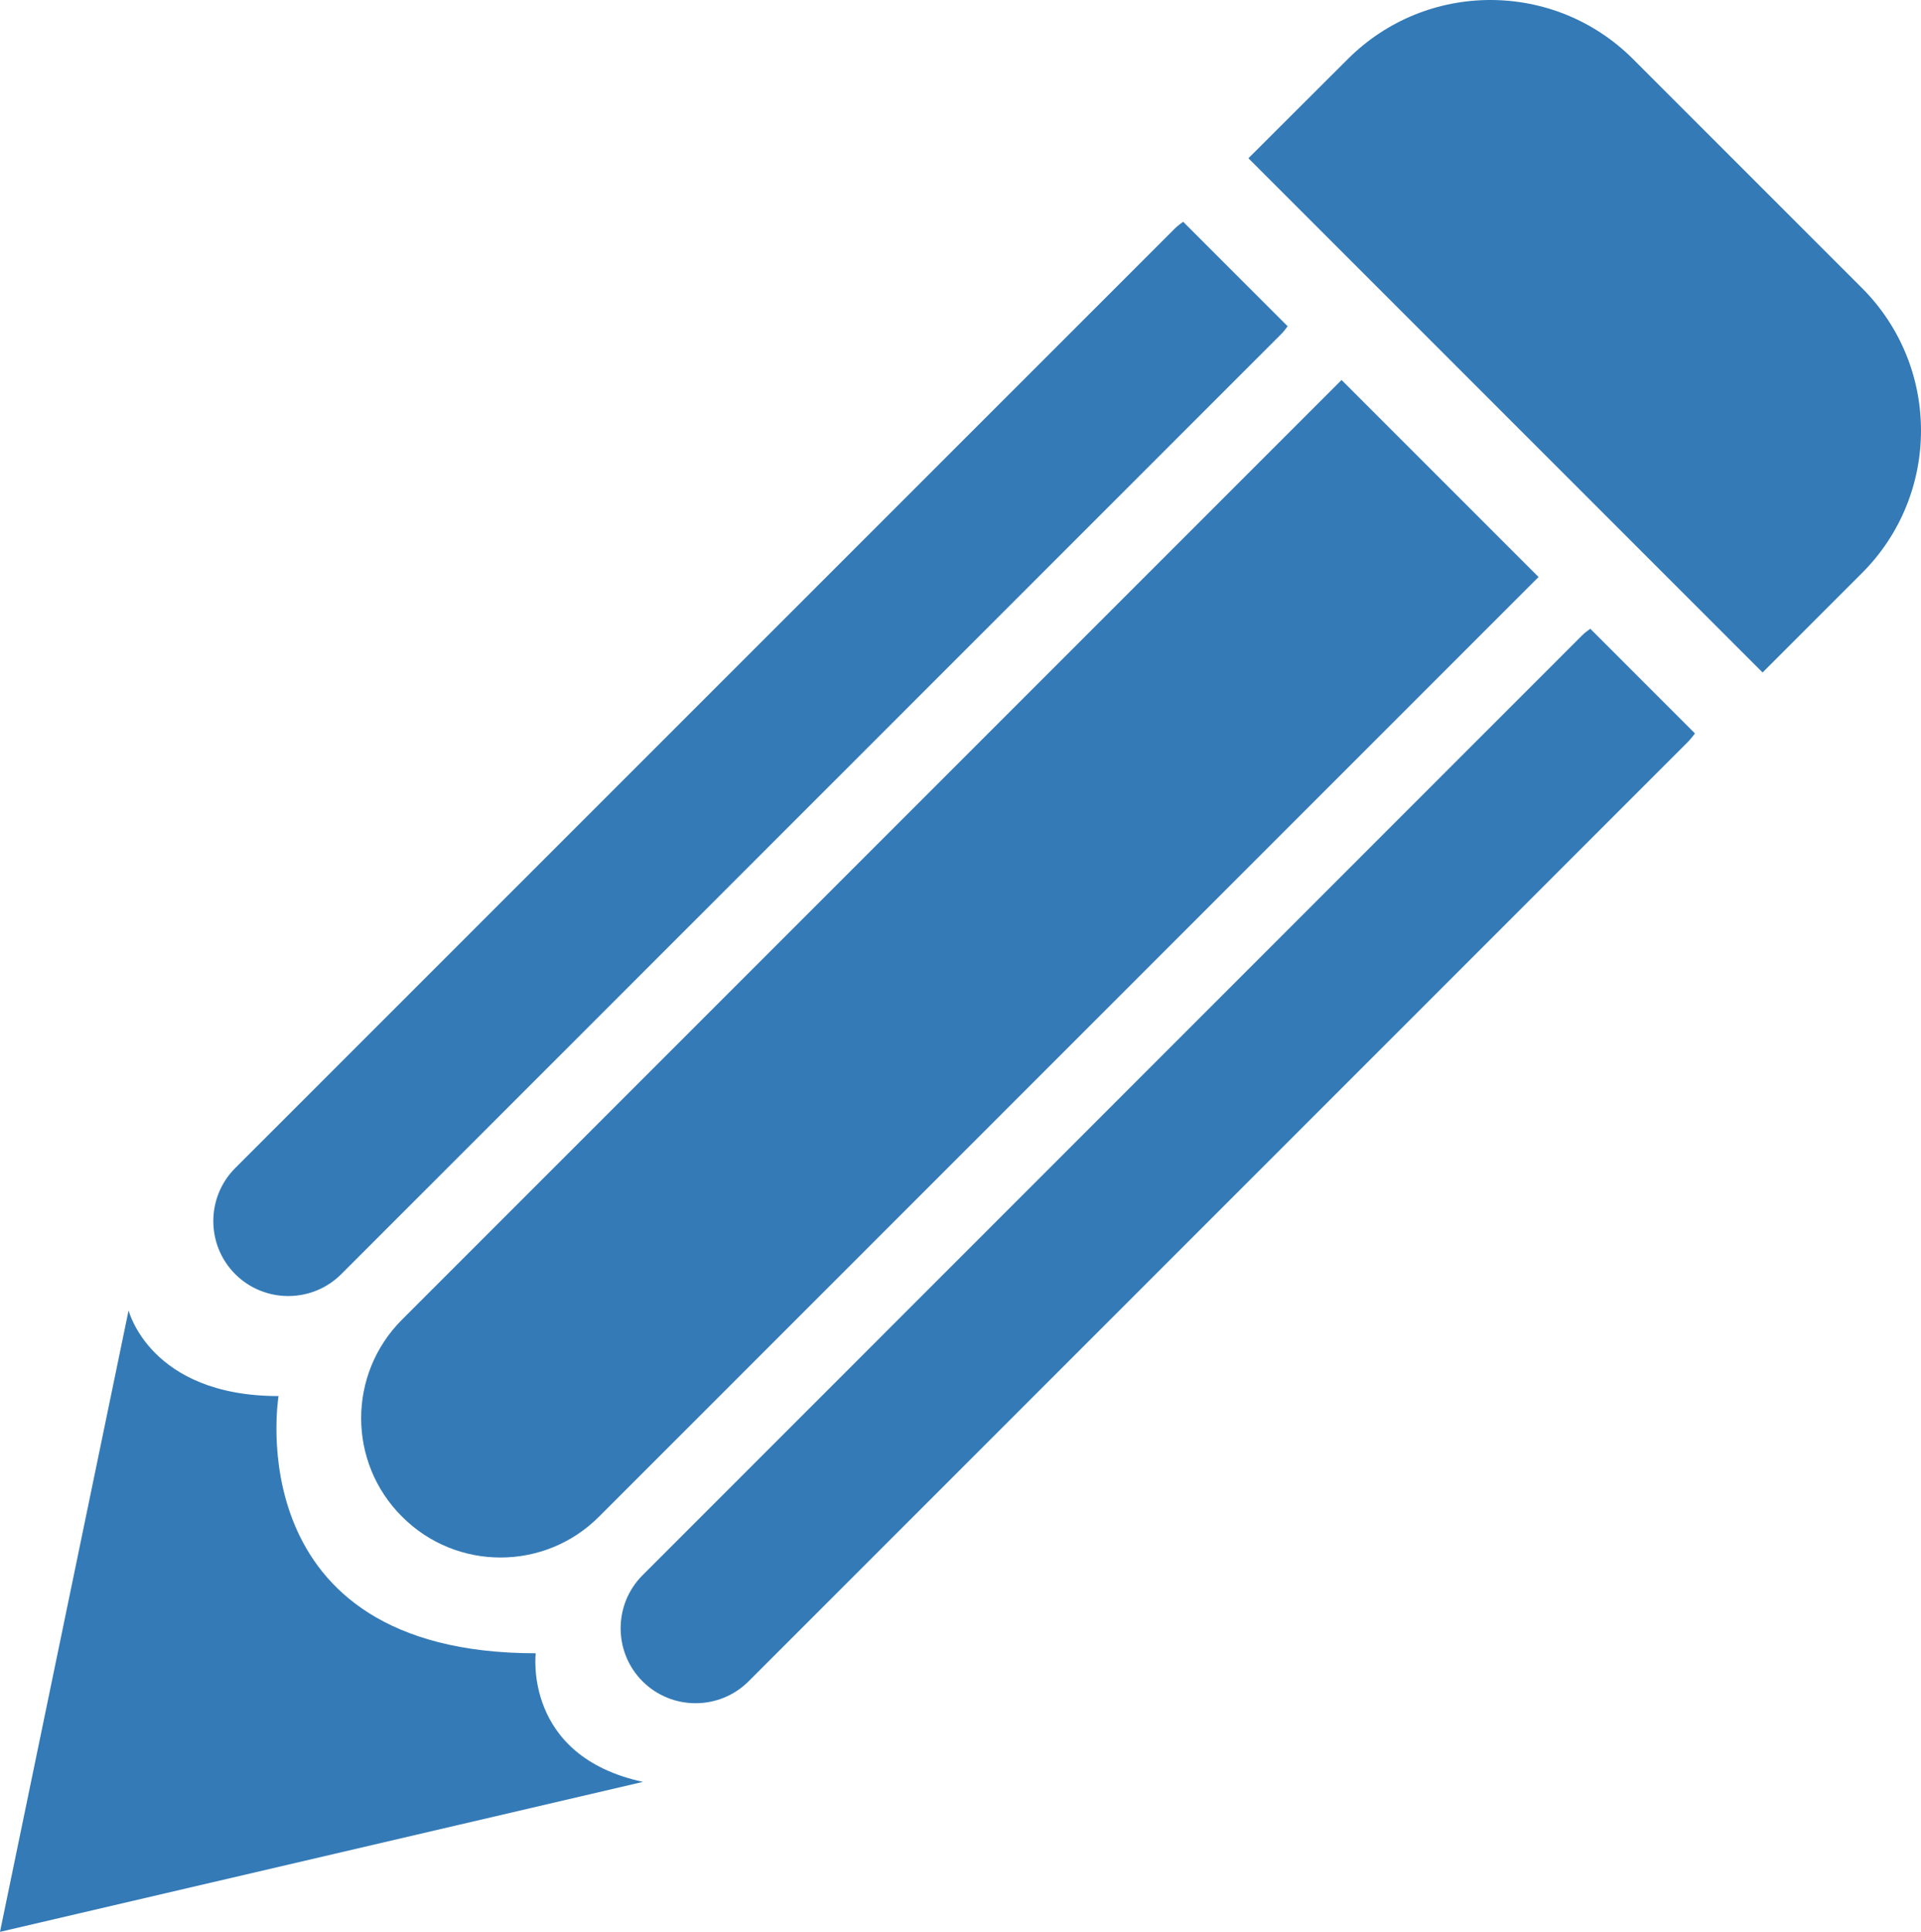 <?xml version="1.0" encoding="UTF-8" standalone="no"?>
<!-- Svg Vector Icons : http://www.onlinewebfonts.com/icon -->

<svg
   version="1.1"
   x="0px"
   y="0px"
   viewBox="0 0 980.013 985.425"
   enable-background="new 0 0 1000 1000"
   xml:space="preserve"
   id="svg12"
   sodipodi:docname="pen - Copie.svg"
   width="980.013"
   height="985.425"
   inkscape:version="1.1 (c68e22c387, 2021-05-23)"
   xmlns:inkscape="http://www.inkscape.org/namespaces/inkscape"
   xmlns:sodipodi="http://sodipodi.sourceforge.net/DTD/sodipodi-0.dtd"
   xmlns="http://www.w3.org/2000/svg"
   xmlns:svg="http://www.w3.org/2000/svg"><defs
   id="defs16" /><sodipodi:namedview
   id="namedview14"
   pagecolor="#505050"
   bordercolor="#eeeeee"
   borderopacity="1"
   inkscape:pageshadow="0"
   inkscape:pageopacity="0"
   inkscape:pagecheckerboard="0"
   showgrid="false"
   inkscape:zoom="0.1015"
   inkscape:cx="443.34975"
   inkscape:cy="1049.2611"
   inkscape:window-width="1920"
   inkscape:window-height="1001"
   inkscape:window-x="-9"
   inkscape:window-y="-9"
   inkscape:window-maximized="1"
   inkscape:current-layer="g10" />
<g
   id="g10"
   transform="translate(-10,-7.275)"><path
     d="M 694.4,201.1 215.1,680.4 c -27.8,27.8 -27.8,72.8 0,100.5 27.7,27.8 72.8,27.8 100.5,0 L 794.9,301.6 Z m -27.5,-27.4 -53.3,-53.3 c -1.5,1.1 -2.9,2.1 -4.3,3.5 L 130,603.1 c -14.9,14.9 -14.9,39.2 0,54.1 14.9,14.9 39.2,14.9 54.1,0 L 663.4,177.9 c 1.4,-1.3 2.4,-2.8 3.5,-4.2 z M 821.3,328 c -1.5,1.1 -2.9,2.1 -4.3,3.5 L 337.8,810.8 c -14.9,14.9 -14.9,39.2 0,54.1 14.9,14.9 39.2,14.9 54.1,0 L 871.2,385.6 c 1.3,-1.3 2.4,-2.8 3.5,-4.2 z"
     id="path4"
     style="fill:#337ab7;fill-opacity:1" /><path
     d="M 283.3,850.6 C 130.2,850.6 152.1,719.4 152.1,719.4 86.5,719.4 75.6,675.7 75.6,675.7 L 10,992.7 338,916.2 C 276.8,903 283.3,850.6 283.3,850.6 Z"
     id="path6"
     style="fill:#337ab7;fill-opacity:1" /><path
     d="M 959.8,154.1 843.2,37.5 C 803,-2.8 737.7,-2.8 697.5,37.5 L 646.9,88 909.2,350.3 959.7,299.8 c 40.4,-40.2 40.4,-105.5 0.1,-145.7 z"
     id="path8"
     style="fill:#337ab7;fill-opacity:1" /></g>
</svg>
